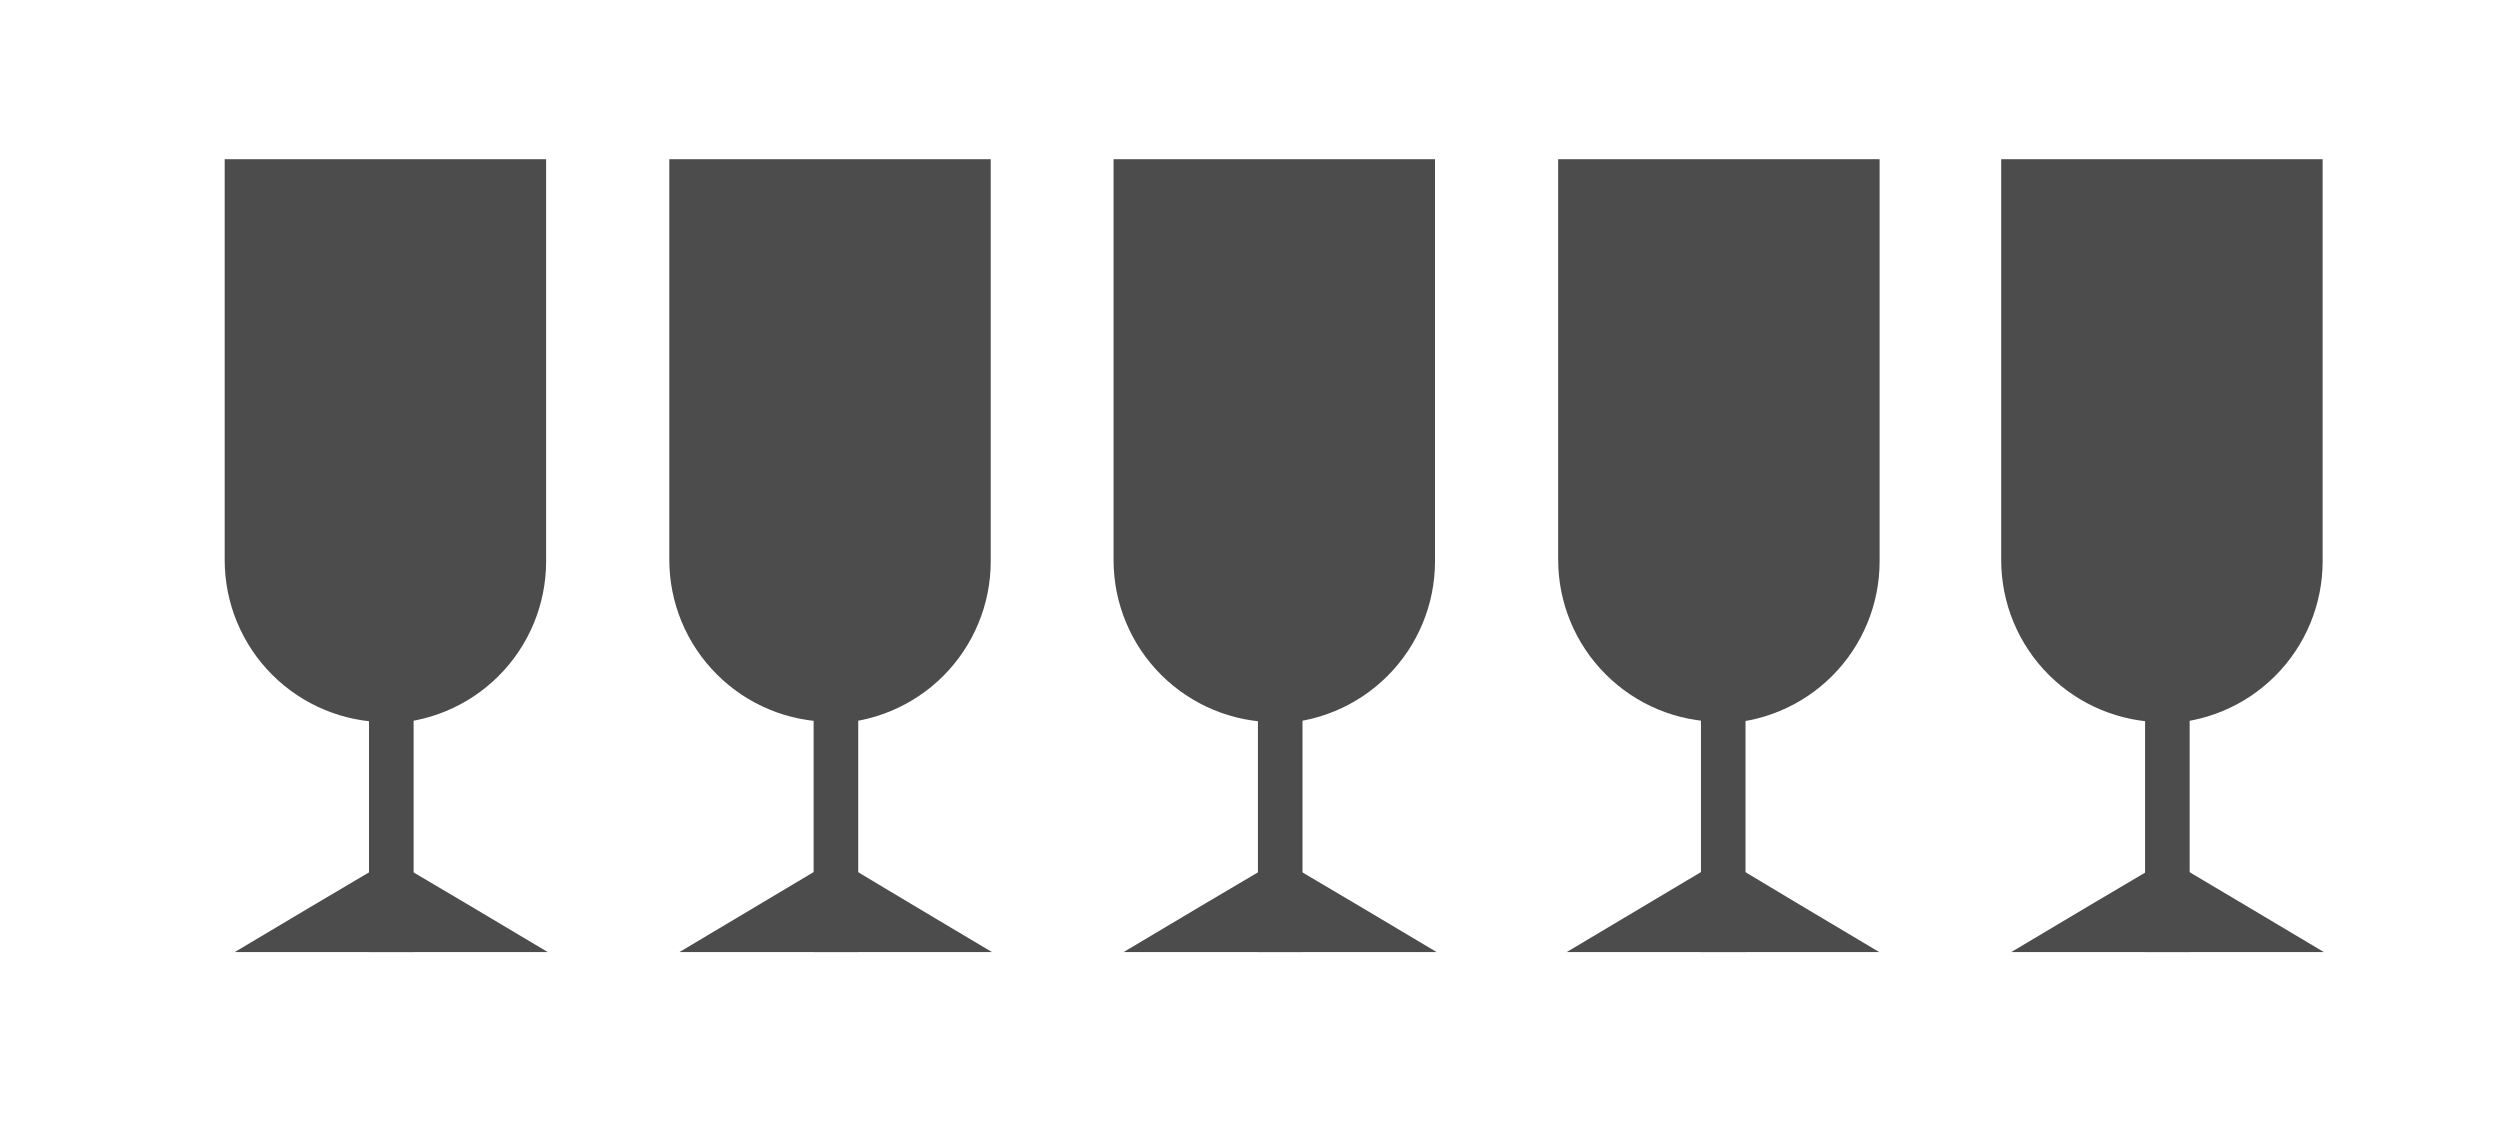 <svg width="71" height="32" viewBox="0 0 71 32" fill="none" xmlns="http://www.w3.org/2000/svg">
<path d="M10.986 20.511C9.764 20.511 8.593 20.026 7.73 19.163C6.866 18.299 6.381 17.128 6.381 15.906V4.521H15.51V15.941C15.51 17.162 15.024 18.334 14.161 19.197C13.297 20.061 12.126 20.546 10.905 20.546" fill="#4C4C4C"/>
<path d="M11.747 18.543H10.48V27.039H11.747V18.543Z" fill="#4C4C4C"/>
<path d="M11.111 27.038H6.668L8.89 25.715L11.111 24.402L13.333 25.715L15.555 27.038H11.111Z" fill="#4C4C4C"/>
<path d="M23.613 20.5C22.391 20.5 21.22 20.015 20.357 19.151C19.493 18.288 19.008 17.117 19.008 15.896V4.522H28.137V15.942C28.137 17.163 27.651 18.334 26.788 19.198C25.924 20.061 24.753 20.546 23.532 20.546" fill="#4C4C4C"/>
<path d="M24.374 18.543H23.107V27.039H24.374V18.543Z" fill="#4C4C4C"/>
<path d="M23.738 27.039H19.295L21.517 25.715L23.738 24.391L25.949 25.715L28.171 27.039H23.738Z" fill="#4C4C4C"/>
<path d="M36.23 20.511C35.008 20.511 33.837 20.026 32.974 19.163C32.11 18.299 31.625 17.128 31.625 15.906V4.521H40.754V15.941C40.754 17.162 40.269 18.334 39.405 19.197C38.541 20.061 37.37 20.546 36.149 20.546" fill="#4C4C4C"/>
<path d="M36.991 18.543H35.725V27.039H36.991V18.543Z" fill="#4C4C4C"/>
<path d="M36.356 27.038H31.912L34.134 25.715L36.356 24.402L38.577 25.715L40.799 27.038H36.356Z" fill="#4C4C4C"/>
<path d="M48.857 20.5C47.635 20.5 46.464 20.015 45.601 19.151C44.737 18.288 44.252 17.117 44.252 15.896V4.522H53.381V15.942C53.381 17.163 52.896 18.334 52.032 19.198C51.169 20.061 49.997 20.546 48.776 20.546" fill="#4C4C4C"/>
<path d="M49.573 18.543H48.307V27.039H49.573V18.543Z" fill="#4C4C4C"/>
<path d="M48.938 27.039H44.494L46.716 25.715L48.938 24.391L51.148 25.715L53.37 27.039H48.938Z" fill="#4C4C4C"/>
<path d="M61.439 20.511C60.217 20.511 59.046 20.026 58.183 19.163C57.319 18.299 56.834 17.128 56.834 15.906V4.521H65.963V15.941C65.963 17.162 65.478 18.334 64.614 19.197C63.751 20.061 62.579 20.546 61.358 20.546" fill="#4C4C4C"/>
<path d="M62.186 18.543H60.92V27.039H62.186V18.543Z" fill="#4C4C4C"/>
<path d="M61.565 27.038H57.121L59.343 25.715L61.565 24.402L63.775 25.715L65.997 27.038H61.565Z" fill="#4C4C4C"/>
</svg>

